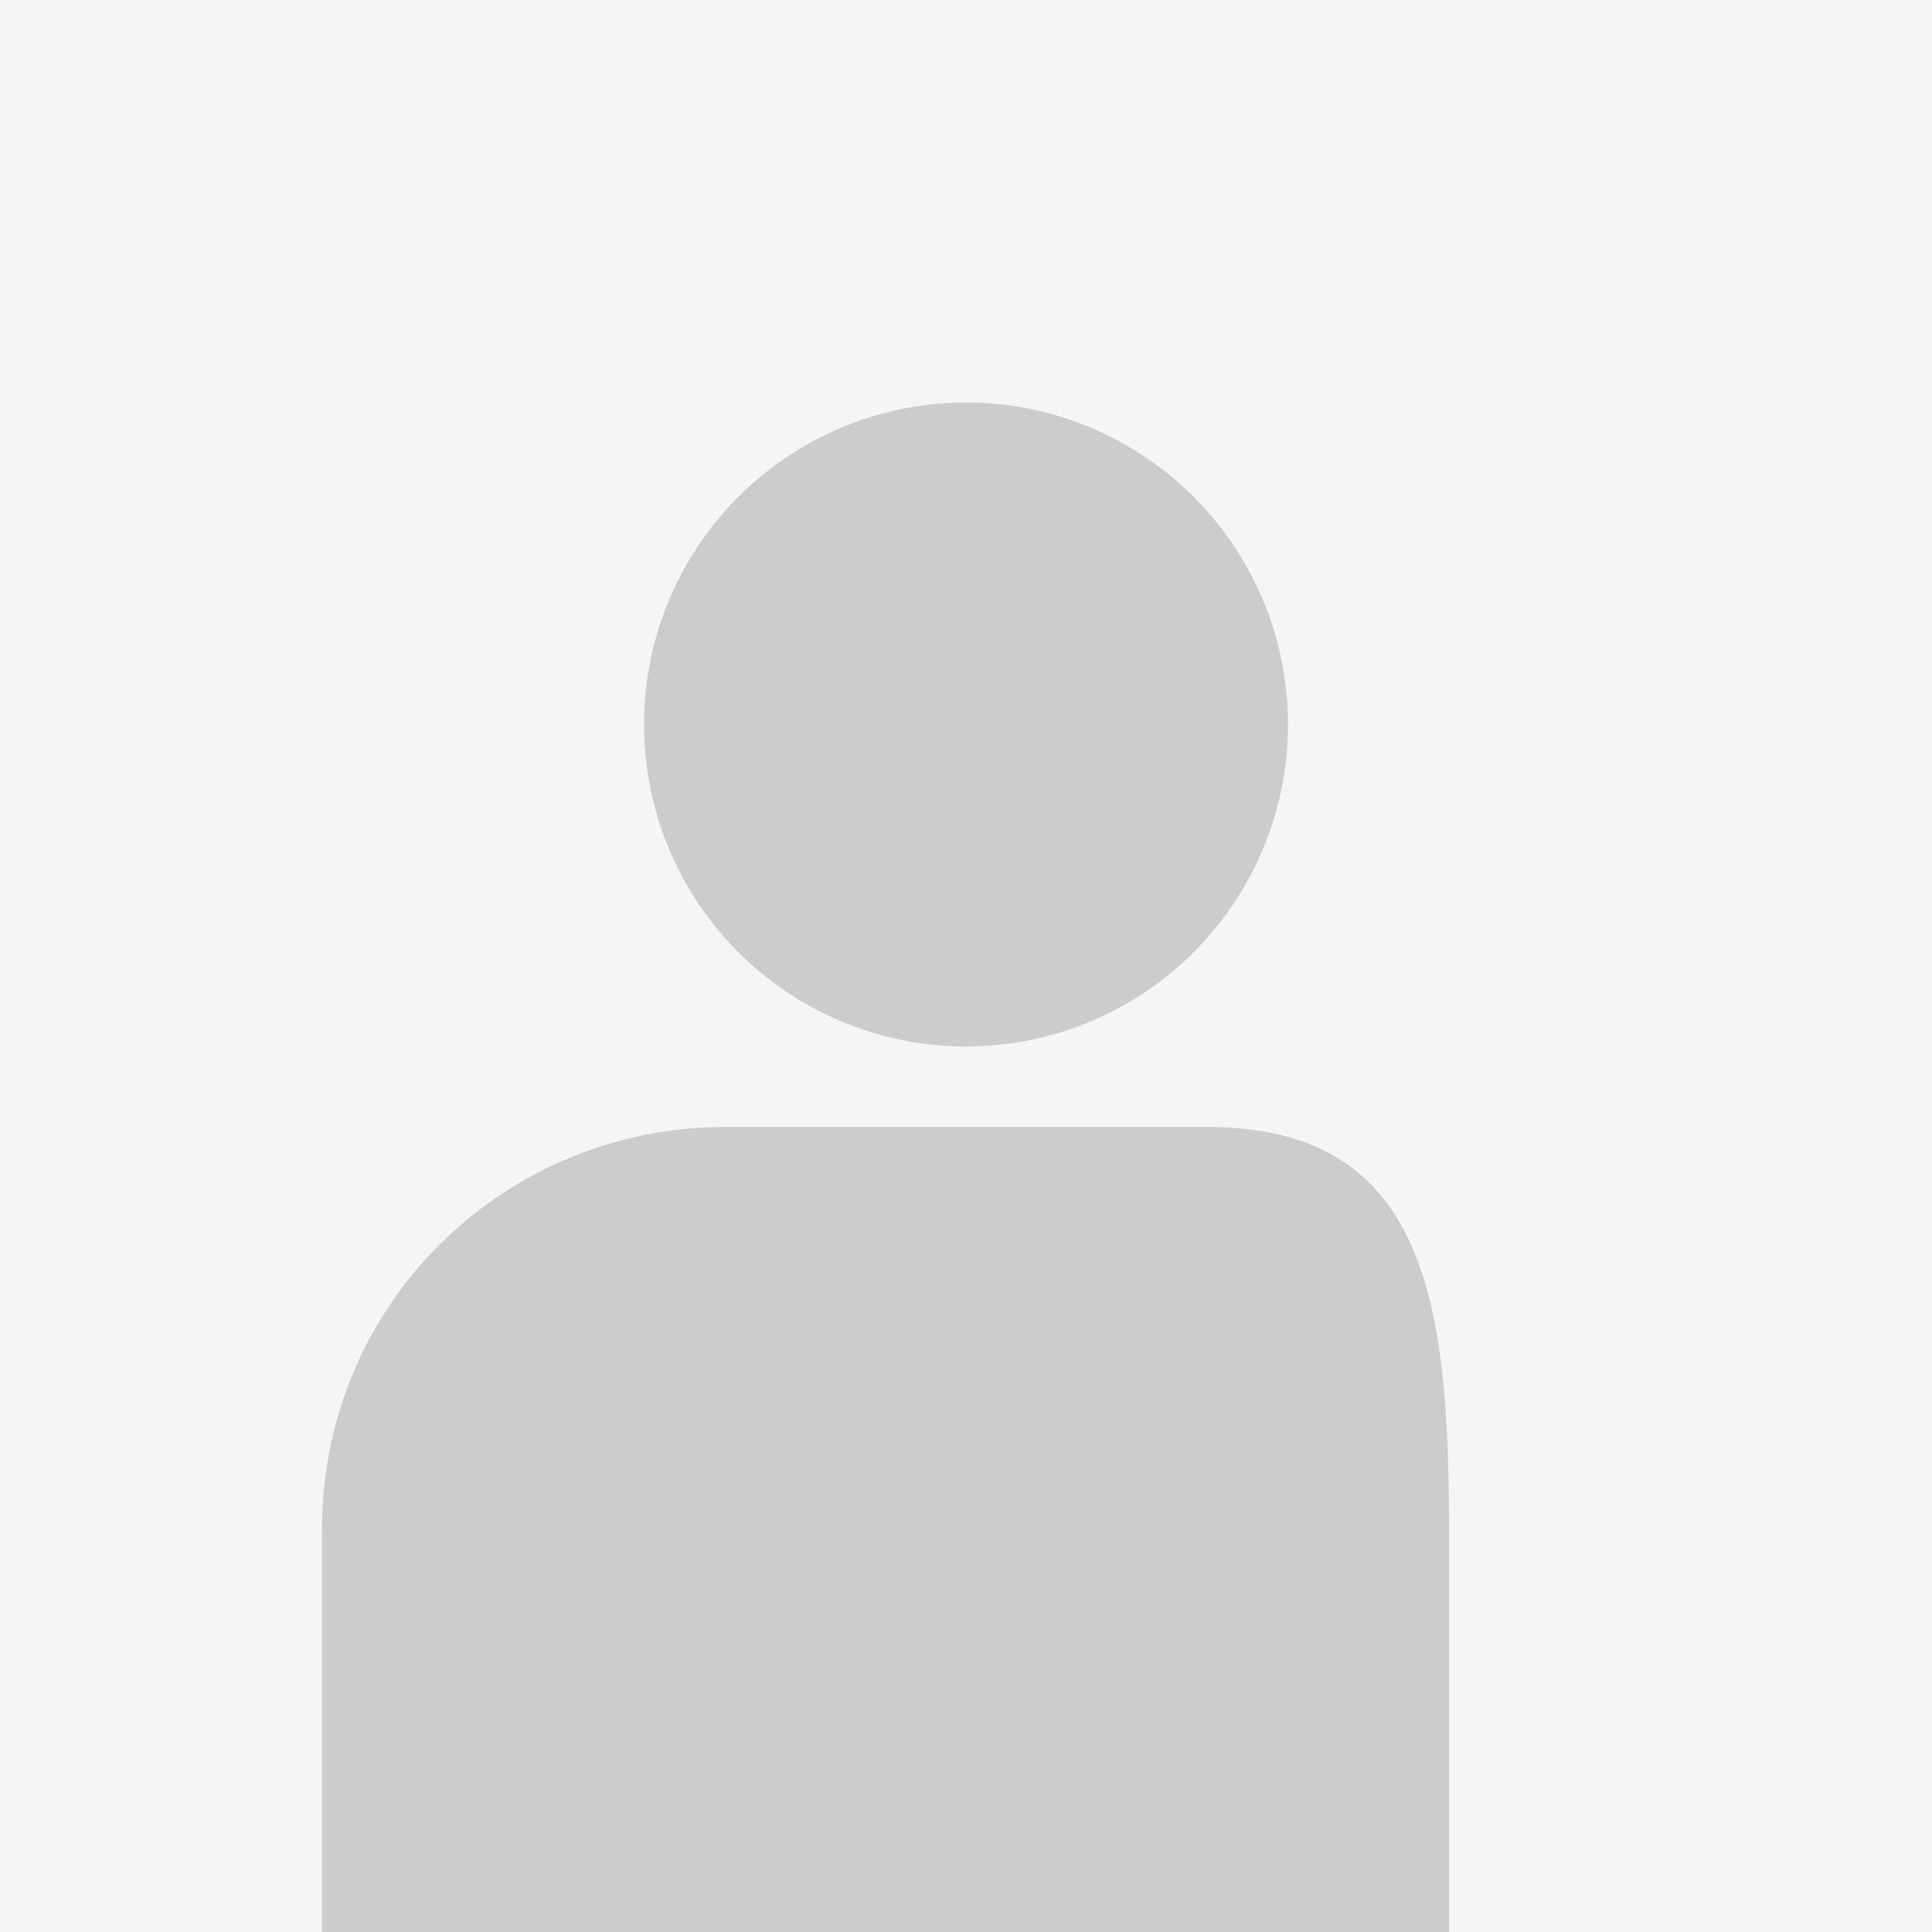 <svg width="120" height="120" viewBox="0 0 120 120" fill="none" xmlns="http://www.w3.org/2000/svg">
<rect width="120" height="120" fill="#F5F5F5"/>
<circle cx="60" cy="45" r="20" fill="#CCCCCC"/>
<path d="M20 95C20 80.858 31.431 70 45 70H75C88.569 70 90 80.858 90 95V120H20V95Z" fill="#CCCCCC"/>
</svg>

